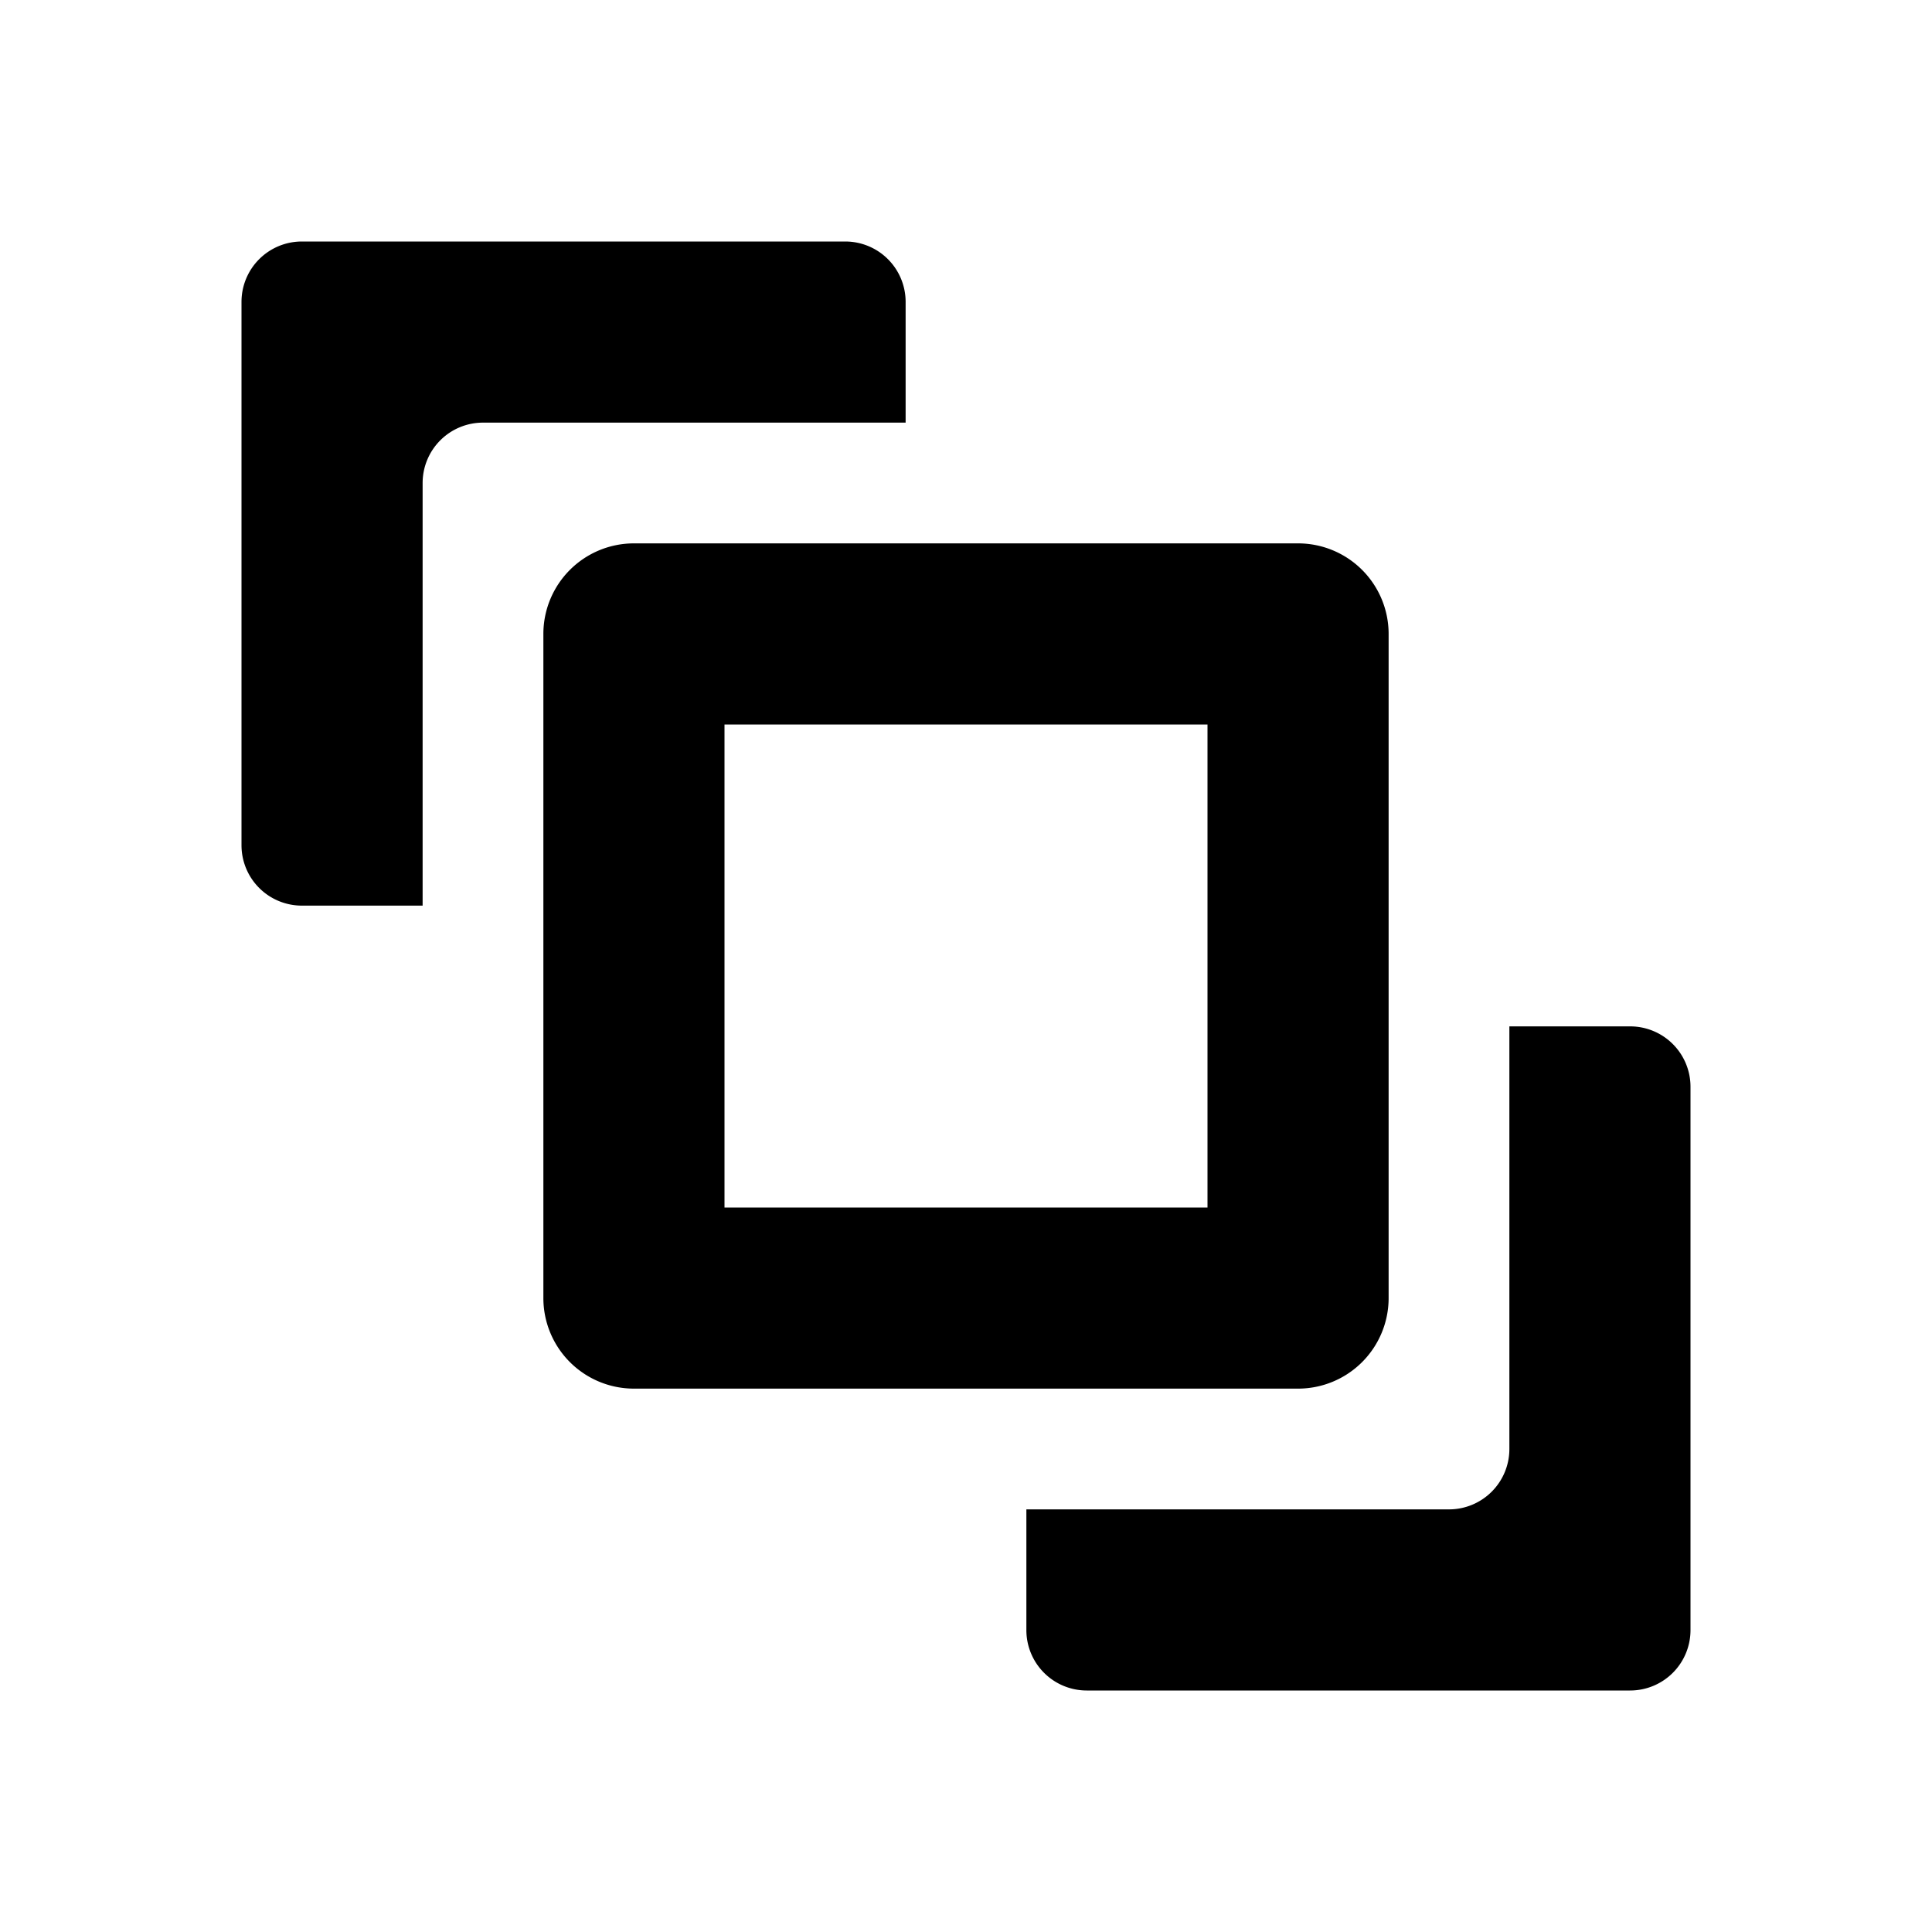 <svg id="glyphicons-basic" xmlns="http://www.w3.org/2000/svg" viewBox="0 0 32 32">
  <path id="bring-to-front" d="M8,7A1,1,0,0,0,7,8v7H5a1,1,0,0,1-1-1V5A1,1,0,0,1,5,4h9a1,1,0,0,1,1,1V7ZM27,17H25v7a1,1,0,0,1-1,1H17v2a1,1,0,0,0,1,1h9a1,1,0,0,0,1-1V18A1,1,0,0,0,27,17Zm-5.5,6h-11A1.5,1.5,0,0,1,9,21.5v-11A1.5,1.5,0,0,1,10.5,9h11A1.5,1.5,0,0,1,23,10.5v11A1.5,1.5,0,0,1,21.5,23ZM20,12H12v8h8Z"/>
</svg>
